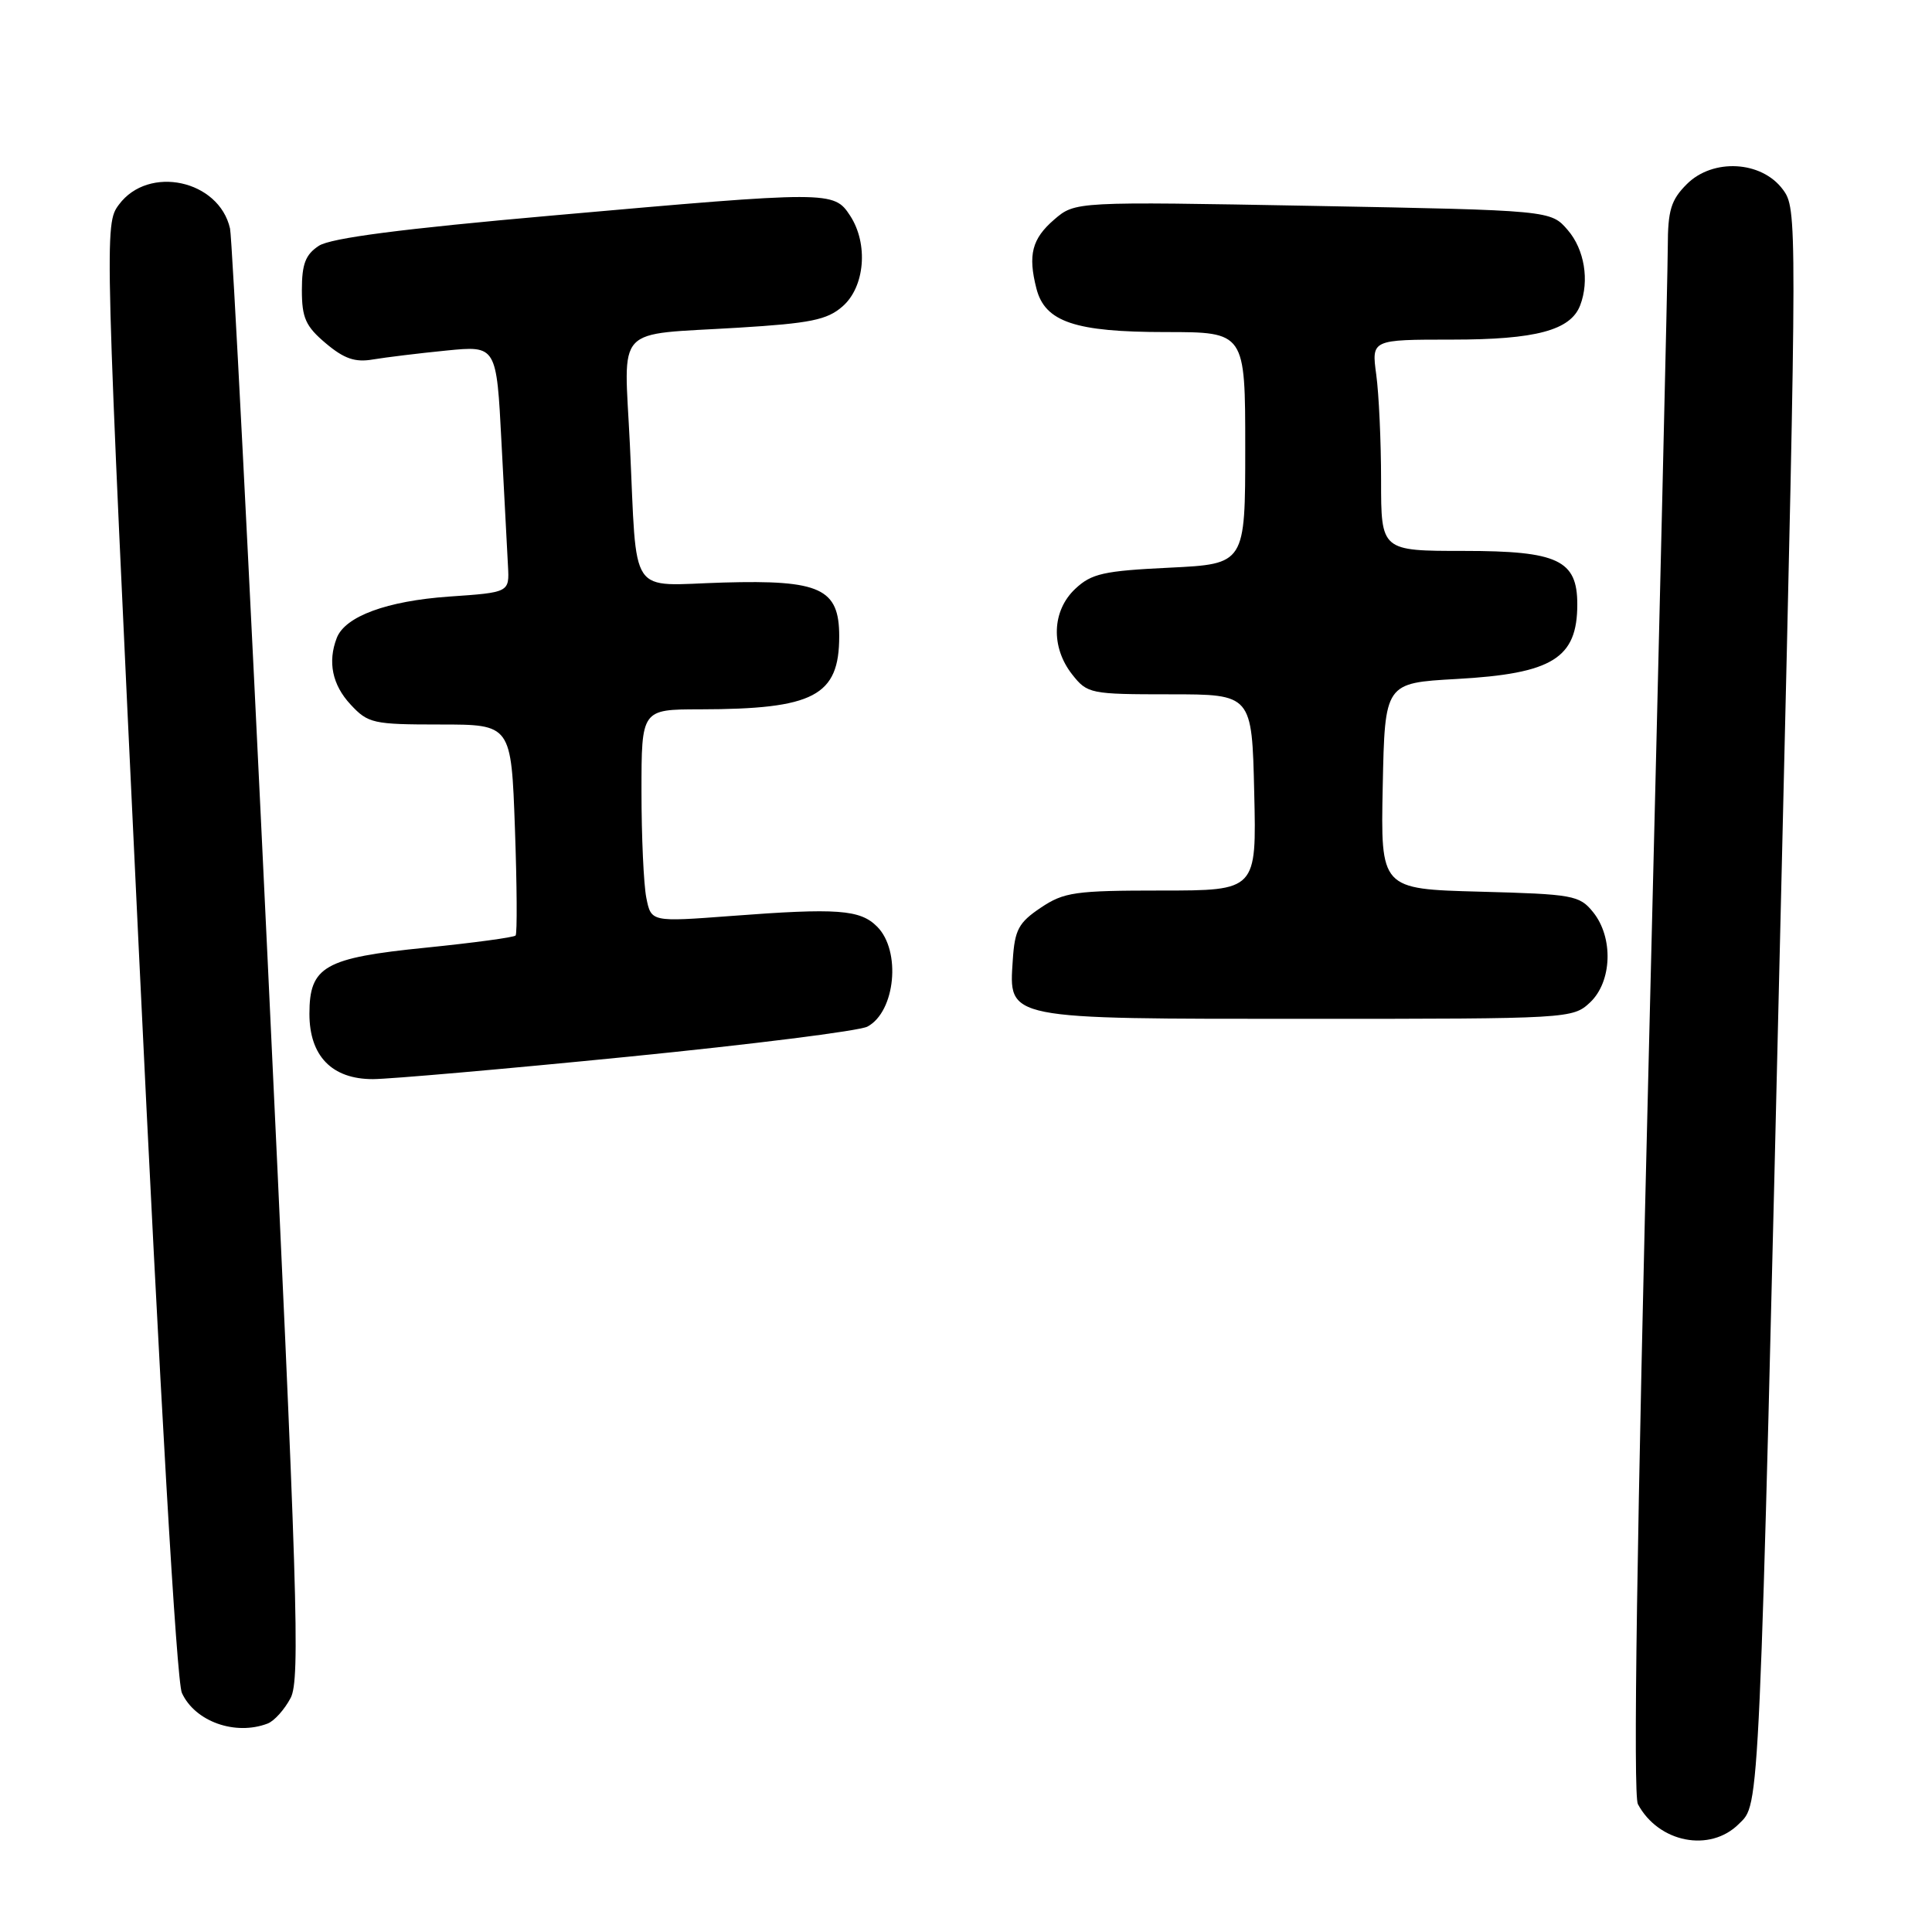 <?xml version="1.0" encoding="UTF-8" standalone="no"?>
<!DOCTYPE svg PUBLIC "-//W3C//DTD SVG 1.1//EN" "http://www.w3.org/Graphics/SVG/1.1/DTD/svg11.dtd" >
<svg xmlns="http://www.w3.org/2000/svg" xmlns:xlink="http://www.w3.org/1999/xlink" version="1.1" viewBox="0 0 256 256">
 <g >
 <path fill="currentColor"
d=" M 230.41 241.68 C 233.21 238.88 233.07 242.16 236.10 114.60 C 238.13 28.73 238.14 27.66 236.23 25.10 C 233.41 21.30 226.96 20.95 223.51 24.40 C 221.41 26.50 221.00 27.86 220.99 32.70 C 220.99 35.89 219.87 83.21 218.52 137.86 C 216.88 203.81 216.38 237.84 217.03 239.06 C 219.77 244.17 226.59 245.50 230.41 241.68 Z  M 35.46 228.38 C 36.35 228.04 37.72 226.50 38.52 224.97 C 39.79 222.50 39.44 211.20 35.47 127.34 C 33.00 75.18 30.76 31.50 30.48 30.28 C 29.02 23.84 19.68 21.83 15.76 27.11 C 13.82 29.71 13.84 30.35 18.39 125.79 C 21.22 185.08 23.40 222.79 24.10 224.32 C 25.83 228.11 31.17 230.02 35.46 228.38 Z  M 83.26 140.02 C 99.63 138.39 113.88 136.60 114.94 136.03 C 118.65 134.05 119.43 125.98 116.22 122.78 C 113.97 120.52 110.97 120.30 96.89 121.37 C 86.28 122.17 86.28 122.17 85.64 118.96 C 85.29 117.20 85.00 110.86 85.00 104.88 C 85.00 94.00 85.00 94.00 92.75 93.99 C 107.86 93.97 111.20 92.22 111.20 84.31 C 111.20 77.98 108.70 76.82 95.84 77.19 C 83.10 77.56 84.45 79.55 83.46 58.85 C 82.69 42.83 81.19 44.44 97.85 43.42 C 107.36 42.84 109.60 42.39 111.63 40.61 C 114.61 38.03 115.09 32.31 112.64 28.57 C 110.49 25.29 110.02 25.29 73.27 28.55 C 53.21 30.32 43.83 31.54 42.25 32.57 C 40.48 33.73 40.00 34.98 40.00 38.43 C 40.00 42.13 40.50 43.24 43.17 45.49 C 45.60 47.54 47.06 48.04 49.42 47.63 C 51.11 47.35 55.49 46.81 59.14 46.45 C 65.79 45.79 65.79 45.79 66.45 58.64 C 66.82 65.72 67.21 73.08 67.31 75.00 C 67.50 78.50 67.50 78.50 59.50 79.05 C 51.26 79.63 45.72 81.67 44.62 84.54 C 43.40 87.71 44.03 90.75 46.45 93.35 C 48.77 95.85 49.42 96.00 58.32 96.00 C 67.74 96.00 67.74 96.00 68.23 109.75 C 68.50 117.31 68.54 123.71 68.32 123.96 C 68.10 124.21 62.75 124.93 56.44 125.57 C 42.99 126.92 41.00 128.05 41.00 134.34 C 41.00 139.93 43.99 143.00 49.42 142.99 C 51.67 142.98 66.89 141.65 83.26 140.02 Z  M 210.69 132.83 C 213.61 130.08 213.81 124.22 211.09 120.86 C 209.29 118.63 208.43 118.48 196.06 118.15 C 182.94 117.80 182.94 117.80 183.22 104.15 C 183.50 90.50 183.50 90.50 193.00 89.97 C 205.73 89.26 209.00 87.23 209.00 80.07 C 209.00 74.21 206.42 73.00 194.00 73.00 C 183.00 73.00 183.00 73.00 183.00 63.64 C 183.00 58.49 182.71 52.19 182.36 49.64 C 181.73 45.00 181.73 45.00 192.41 45.00 C 203.50 45.00 208.11 43.77 209.38 40.46 C 210.63 37.20 209.95 33.05 207.74 30.49 C 205.49 27.87 205.49 27.87 173.98 27.28 C 142.47 26.70 142.47 26.70 139.68 29.10 C 136.74 31.64 136.19 33.77 137.33 38.23 C 138.46 42.66 142.45 44.00 154.45 44.00 C 165.00 44.00 165.00 44.00 165.00 59.37 C 165.00 74.73 165.00 74.73 154.98 75.22 C 146.23 75.64 144.63 76.00 142.48 78.02 C 139.38 80.93 139.21 85.73 142.07 89.37 C 144.08 91.92 144.46 92.00 155.02 92.00 C 165.89 92.00 165.89 92.00 166.19 105.00 C 166.50 118.00 166.50 118.00 153.90 118.00 C 142.43 118.00 140.99 118.21 137.90 120.28 C 134.97 122.25 134.46 123.20 134.20 127.19 C 133.68 135.14 132.97 135.00 173.41 135.00 C 207.93 135.00 208.40 134.97 210.69 132.83 Z "/>
</g>
</svg>